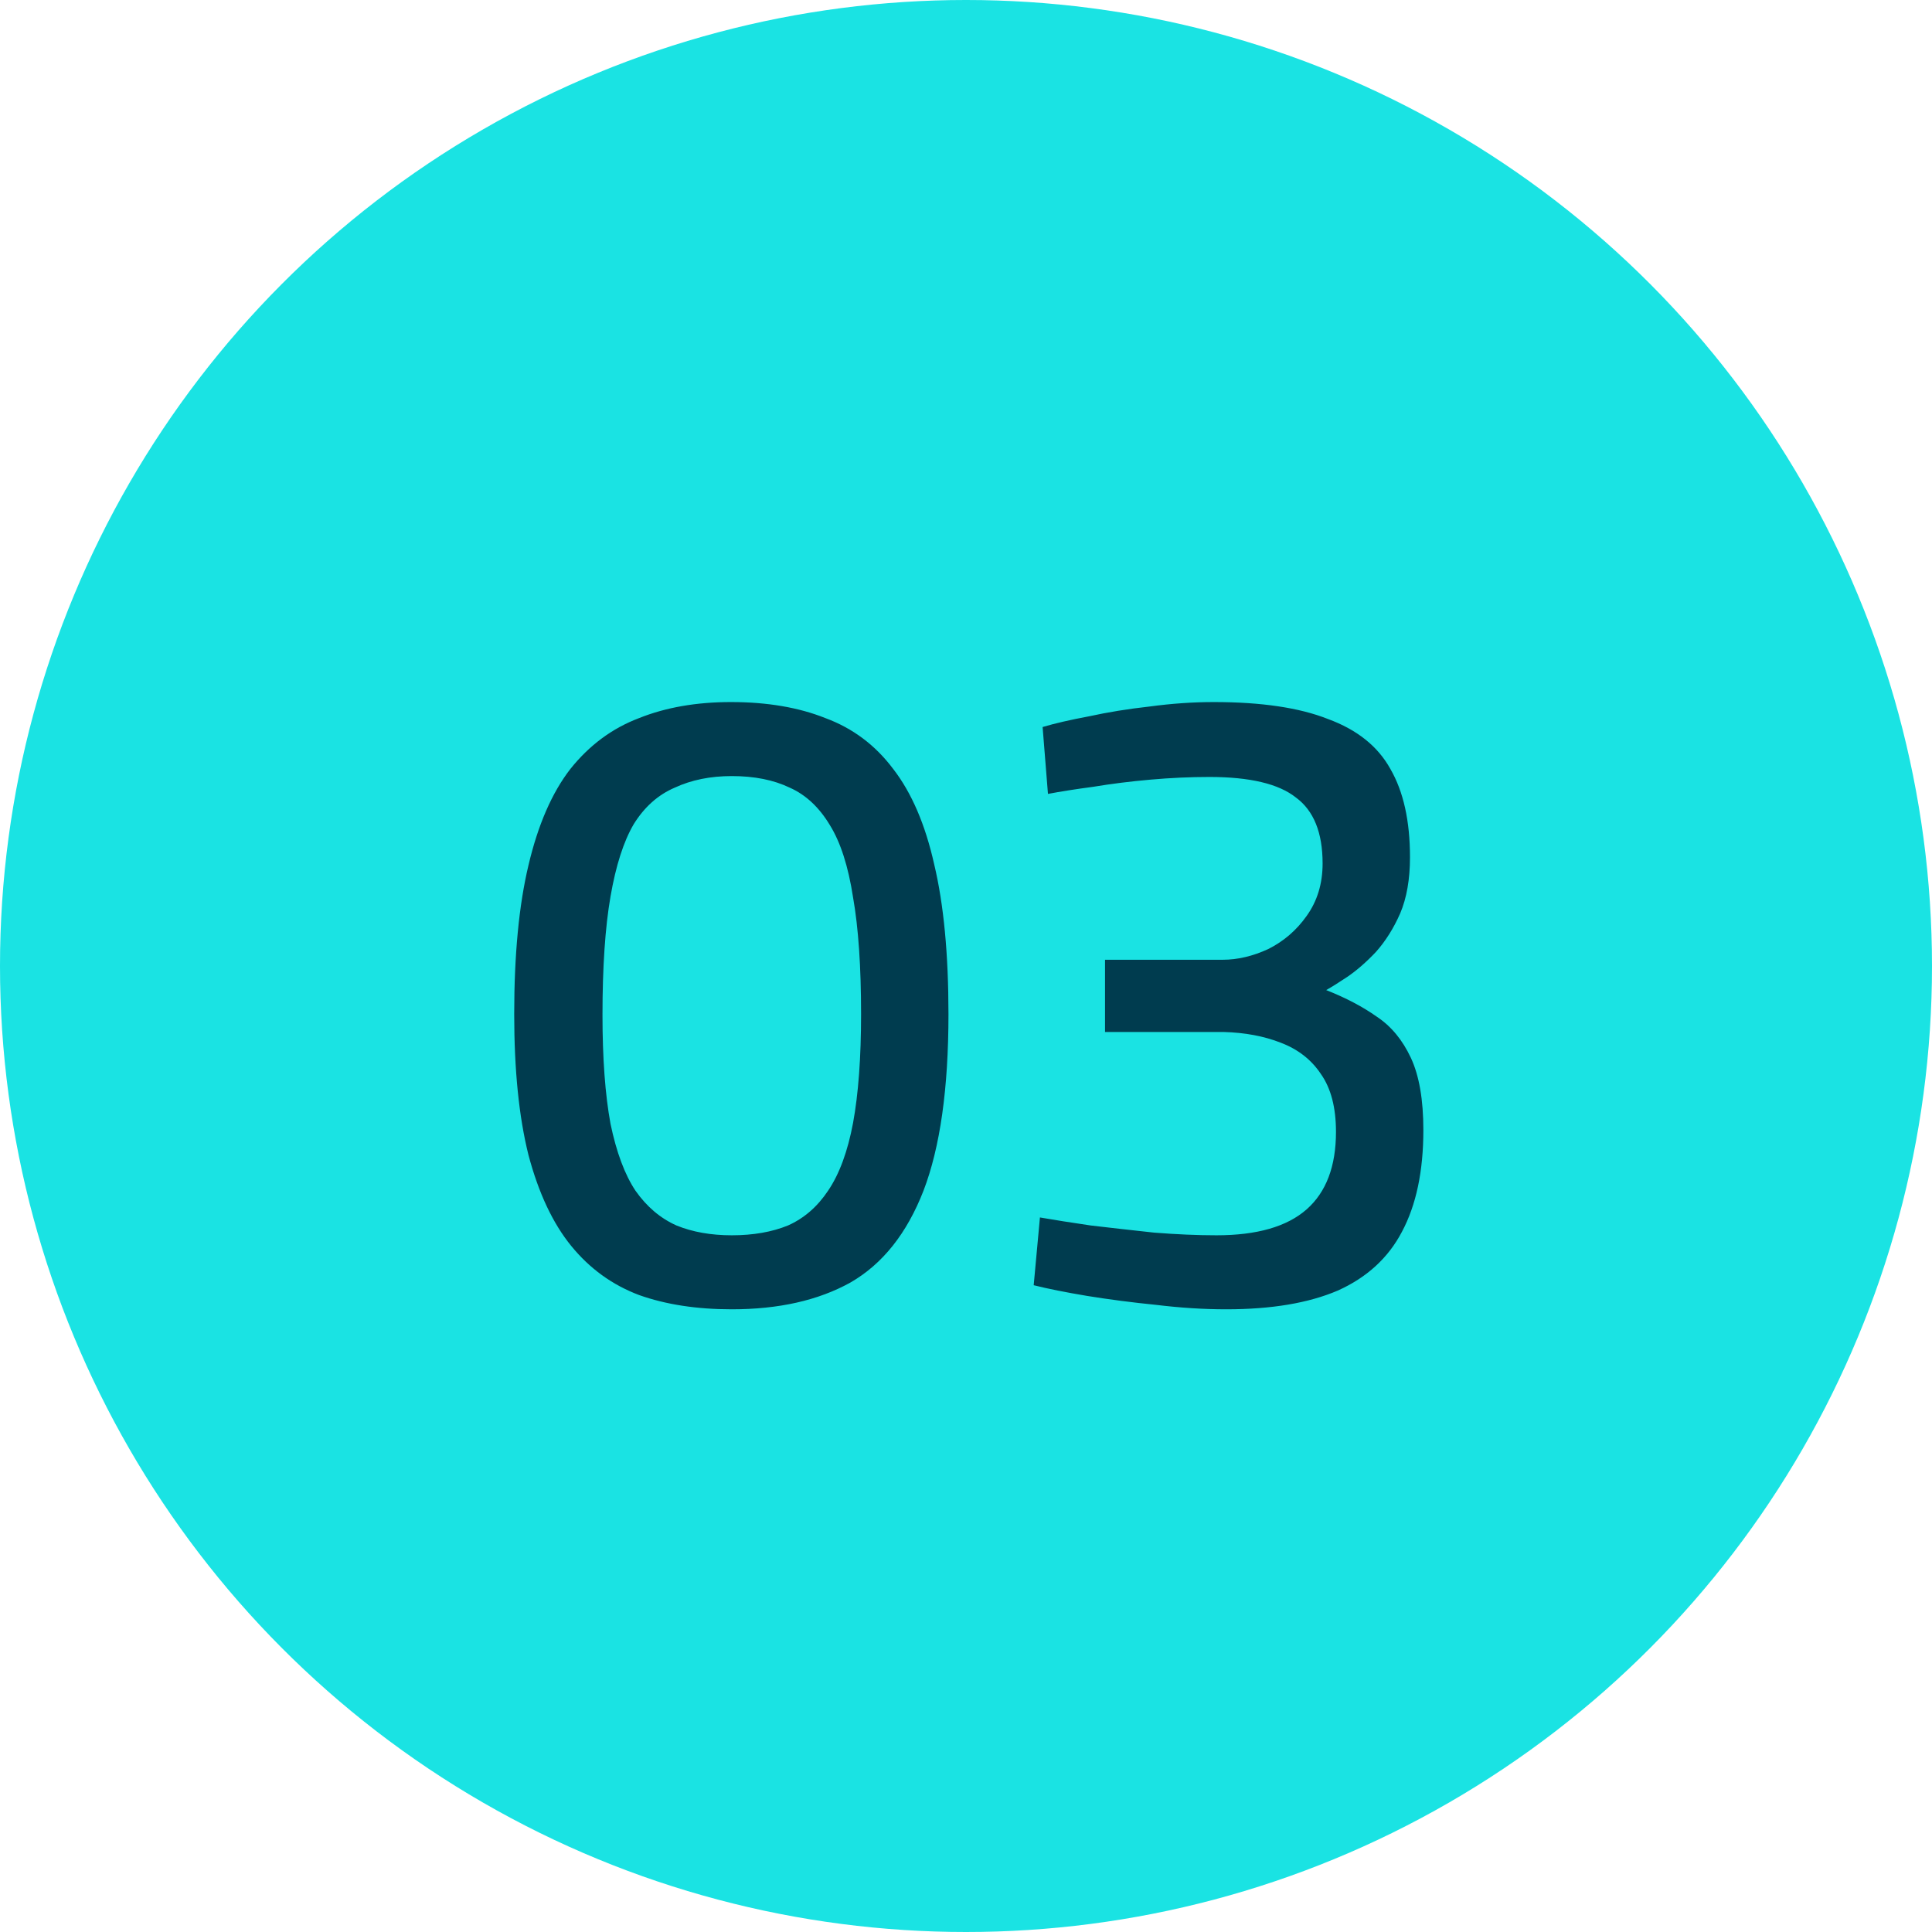 <svg width="52" height="52" viewBox="0 0 52 52" fill="none" xmlns="http://www.w3.org/2000/svg">
<circle cx="26" cy="26" r="26" fill="#1AE3E3"/>
<path d="M19.696 35.24C18.752 35.24 17.92 35.112 17.2 34.856C16.48 34.584 15.872 34.144 15.376 33.536C14.88 32.928 14.496 32.112 14.224 31.088C13.968 30.064 13.84 28.8 13.84 27.296C13.84 25.696 13.968 24.36 14.224 23.288C14.48 22.2 14.856 21.336 15.352 20.696C15.864 20.056 16.48 19.6 17.2 19.328C17.92 19.04 18.744 18.896 19.672 18.896C20.648 18.896 21.496 19.04 22.216 19.328C22.952 19.6 23.56 20.056 24.04 20.696C24.536 21.336 24.904 22.192 25.144 23.264C25.4 24.336 25.528 25.68 25.528 27.296C25.528 29.296 25.304 30.88 24.856 32.048C24.408 33.2 23.752 34.024 22.888 34.52C22.024 35 20.96 35.24 19.696 35.24ZM19.696 33.248C20.272 33.248 20.776 33.16 21.208 32.984C21.64 32.792 22 32.48 22.288 32.048C22.592 31.6 22.816 30.992 22.96 30.224C23.104 29.44 23.176 28.464 23.176 27.296C23.176 26.016 23.104 24.968 22.96 24.152C22.832 23.32 22.624 22.672 22.336 22.208C22.048 21.728 21.688 21.392 21.256 21.2C20.824 20.992 20.304 20.888 19.696 20.888C19.12 20.888 18.608 20.992 18.16 21.2C17.712 21.392 17.344 21.72 17.056 22.184C16.784 22.648 16.576 23.296 16.432 24.128C16.288 24.96 16.216 26.024 16.216 27.32C16.216 28.488 16.288 29.464 16.432 30.248C16.592 31.016 16.816 31.616 17.104 32.048C17.408 32.48 17.776 32.792 18.208 32.984C18.64 33.16 19.136 33.248 19.696 33.248ZM33.006 35.24C32.398 35.24 31.766 35.2 31.11 35.12C30.47 35.056 29.854 34.976 29.262 34.88C28.686 34.784 28.206 34.688 27.822 34.592L27.99 32.768C28.358 32.832 28.814 32.904 29.358 32.984C29.902 33.048 30.47 33.112 31.062 33.176C31.67 33.224 32.23 33.248 32.742 33.248C33.83 33.248 34.638 33.016 35.166 32.552C35.694 32.088 35.958 31.392 35.958 30.464C35.958 29.808 35.822 29.288 35.55 28.904C35.294 28.52 34.934 28.24 34.47 28.064C34.022 27.888 33.51 27.792 32.934 27.776H29.742V25.832H32.91C33.31 25.832 33.718 25.736 34.134 25.544C34.55 25.336 34.894 25.04 35.166 24.656C35.454 24.256 35.598 23.784 35.598 23.24C35.598 22.408 35.358 21.816 34.878 21.464C34.414 21.096 33.638 20.912 32.55 20.912C32.038 20.912 31.51 20.936 30.966 20.984C30.422 21.032 29.91 21.096 29.43 21.176C28.95 21.24 28.542 21.304 28.206 21.368L28.062 19.568C28.382 19.472 28.798 19.376 29.31 19.28C29.822 19.168 30.366 19.08 30.942 19.016C31.534 18.936 32.11 18.896 32.67 18.896C33.95 18.896 34.974 19.048 35.742 19.352C36.526 19.64 37.086 20.088 37.422 20.696C37.774 21.304 37.95 22.096 37.95 23.072C37.95 23.664 37.862 24.168 37.686 24.584C37.51 24.984 37.294 25.328 37.038 25.616C36.782 25.888 36.526 26.112 36.27 26.288C36.03 26.448 35.838 26.568 35.694 26.648C36.222 26.856 36.678 27.096 37.062 27.368C37.446 27.624 37.75 27.992 37.974 28.472C38.198 28.952 38.31 29.6 38.31 30.416C38.31 31.52 38.118 32.432 37.734 33.152C37.366 33.856 36.79 34.384 36.006 34.736C35.222 35.072 34.222 35.24 33.006 35.24Z" fill="#003C4F"/>
</svg>
